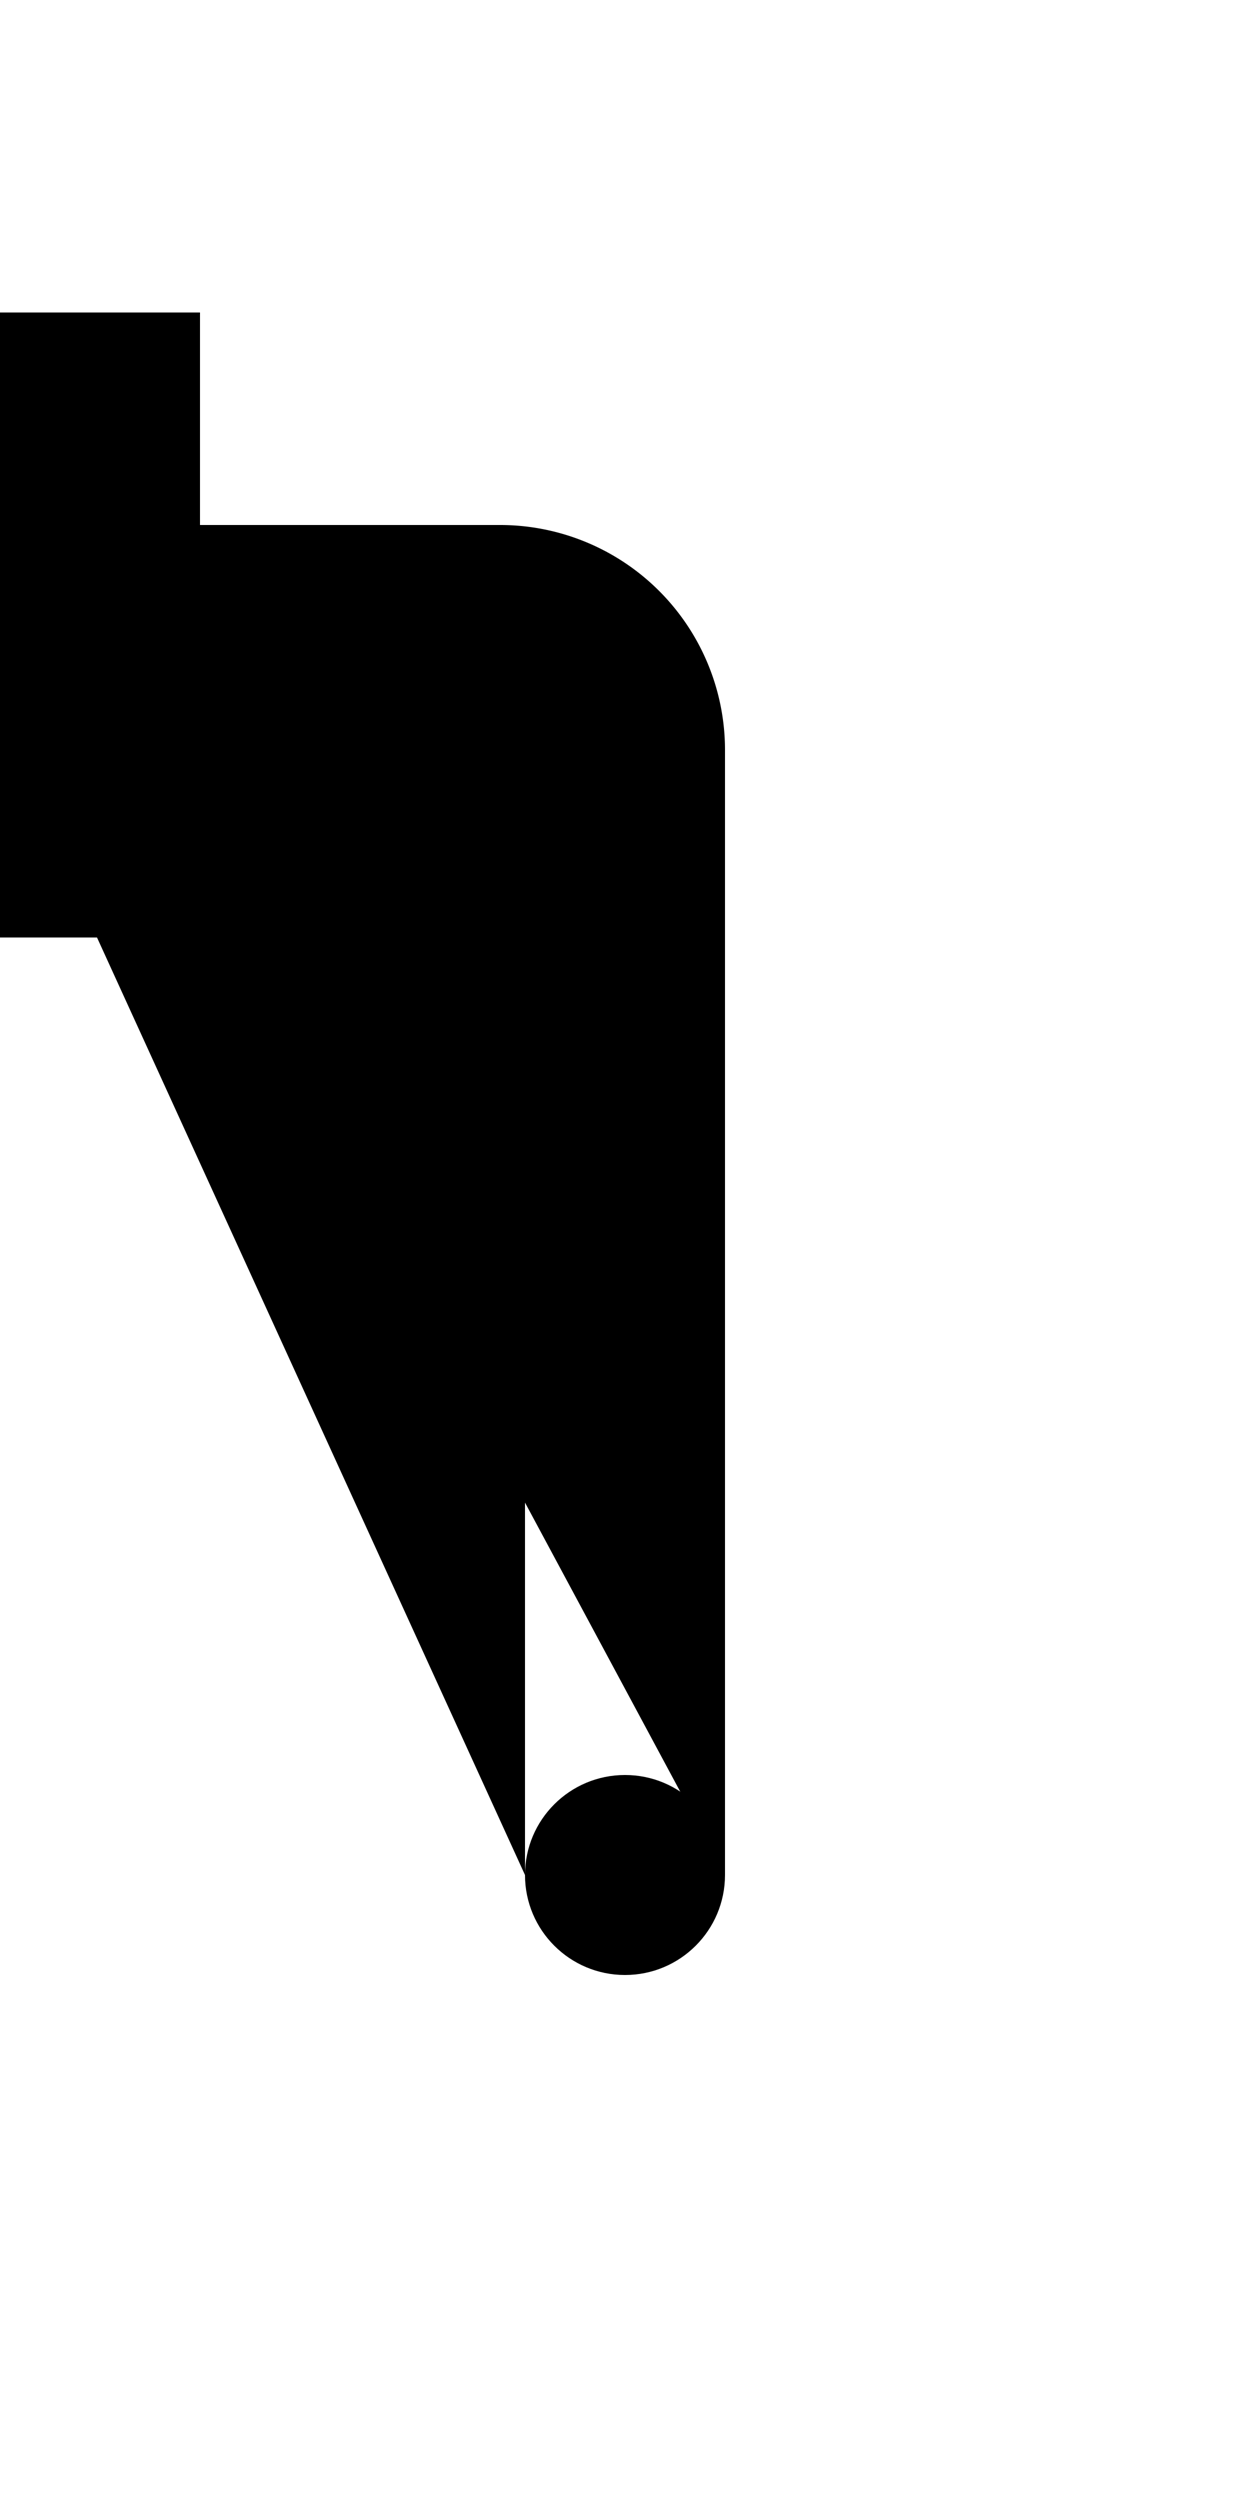 <?xml-stylesheet type="text/css" href="../blocks.css" ?>

<svg xmlns="http://www.w3.org/2000/svg" viewBox="0 0 50 100" width="50" height="100">

        <g class="lines">
        <path d="M29,75V30a9,9,0,0,0-9-9H0"/>
        <path d="M21,75V30a1,1,0,0,0-1-1H0"/>
      </g>

      <rect class="solid" y="12.5" width="8" height="25"/>

    <circle class="lines liquidfill" cx="25" cy="75" r="4"/>

</svg>

